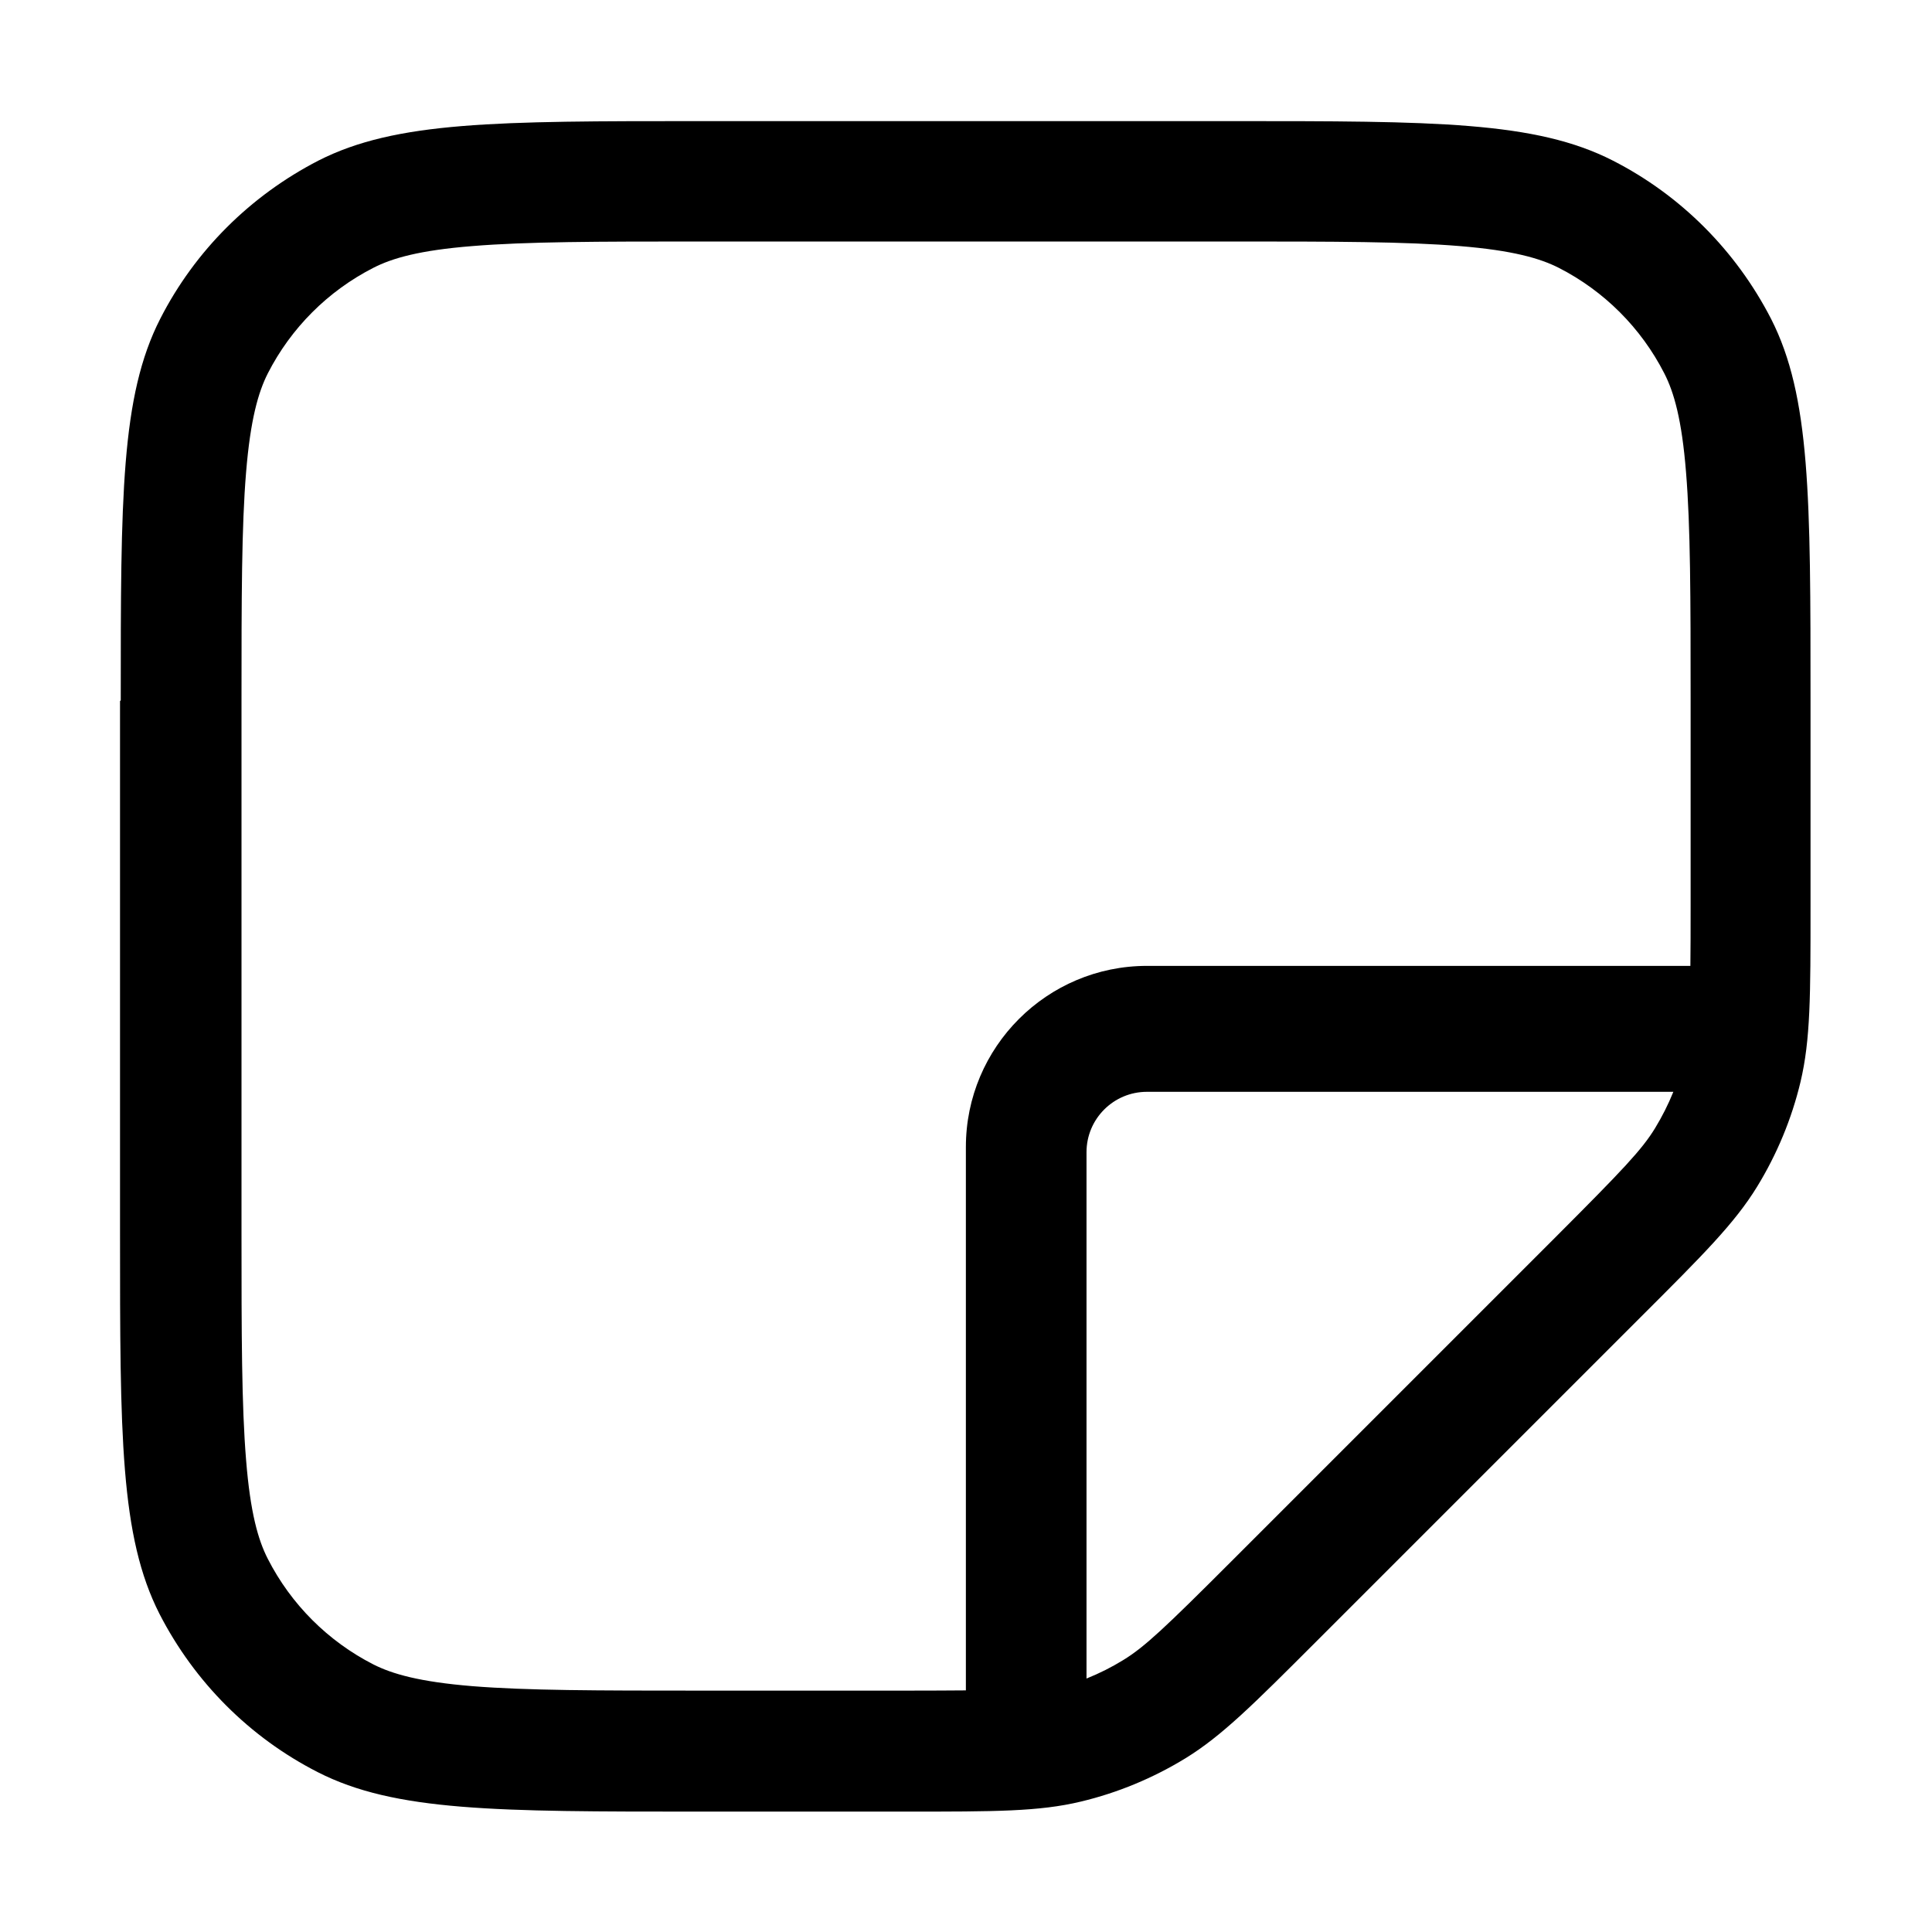 <svg fill="none" viewBox="0 0 16 16" xmlns="http://www.w3.org/2000/svg"><path d="m1 5.8c0-1.68 0-2.52 0.327-3.16 0.288-0.564 0.747-1.02 1.31-1.31 0.642-0.327 1.48-0.327 3.16-0.327h4.4c1.68 0 2.52 0 3.16 0.327 0.564 0.288 1.02 0.747 1.31 1.31 0.327 0.642 0.327 1.48 0.327 3.16v1.71c0 0.734 0 1.1-0.083 1.45-0.073 0.306-0.195 0.599-0.359 0.867-0.186 0.303-0.445 0.562-0.964 1.08l-2.69 2.69c-0.519 0.519-0.778 0.778-1.08 0.964-0.268 0.164-0.561 0.286-0.867 0.359-0.345 0.083-0.712 0.083-1.45 0.083h-1.71c-1.68 0-2.52 0-3.16-0.327-0.564-0.288-1.02-0.746-1.31-1.31-0.327-0.642-0.327-1.48-0.327-3.16v-4.4zm4.8-3.8h4.4c0.857 0 1.44 7.7e-4 1.89 0.038 0.438 0.036 0.663 0.101 0.819 0.18 0.376 0.192 0.682 0.498 0.874 0.874 0.08 0.156 0.145 0.381 0.18 0.819 0.037 0.45 0.038 1.03 0.038 1.89v1.71c0 0.194-4e-4 0.354-0.002 0.488h-4.5c-0.828 0-1.5 0.672-1.5 1.5v4.5c-0.134 0.001-0.294 0.002-0.488 0.002h-1.71c-0.857 0-1.44-8e-4 -1.89-0.037-0.438-0.036-0.663-0.101-0.819-0.18-0.376-0.192-0.682-0.498-0.874-0.874-0.08-0.156-0.145-0.381-0.18-0.819-0.037-0.45-0.038-1.03-0.038-1.89v-4.4c0-0.857 7.8e-4 -1.44 0.038-1.89 0.036-0.438 0.101-0.663 0.18-0.819 0.192-0.376 0.498-0.682 0.874-0.874 0.156-0.08 0.381-0.145 0.819-0.18 0.45-0.037 1.03-0.038 1.89-0.038zm3.2 11.9c0.105-0.042 0.206-0.093 0.302-0.152 0.178-0.109 0.344-0.266 0.896-0.818l2.69-2.69c0.552-0.553 0.709-0.718 0.818-0.896 0.059-0.097 0.11-0.198 0.152-0.302h-4.36c-0.276 0-0.5 0.224-0.5 0.5v4.36z" clip-rule="evenodd" fill="#000" fill-rule="evenodd"/></svg>
